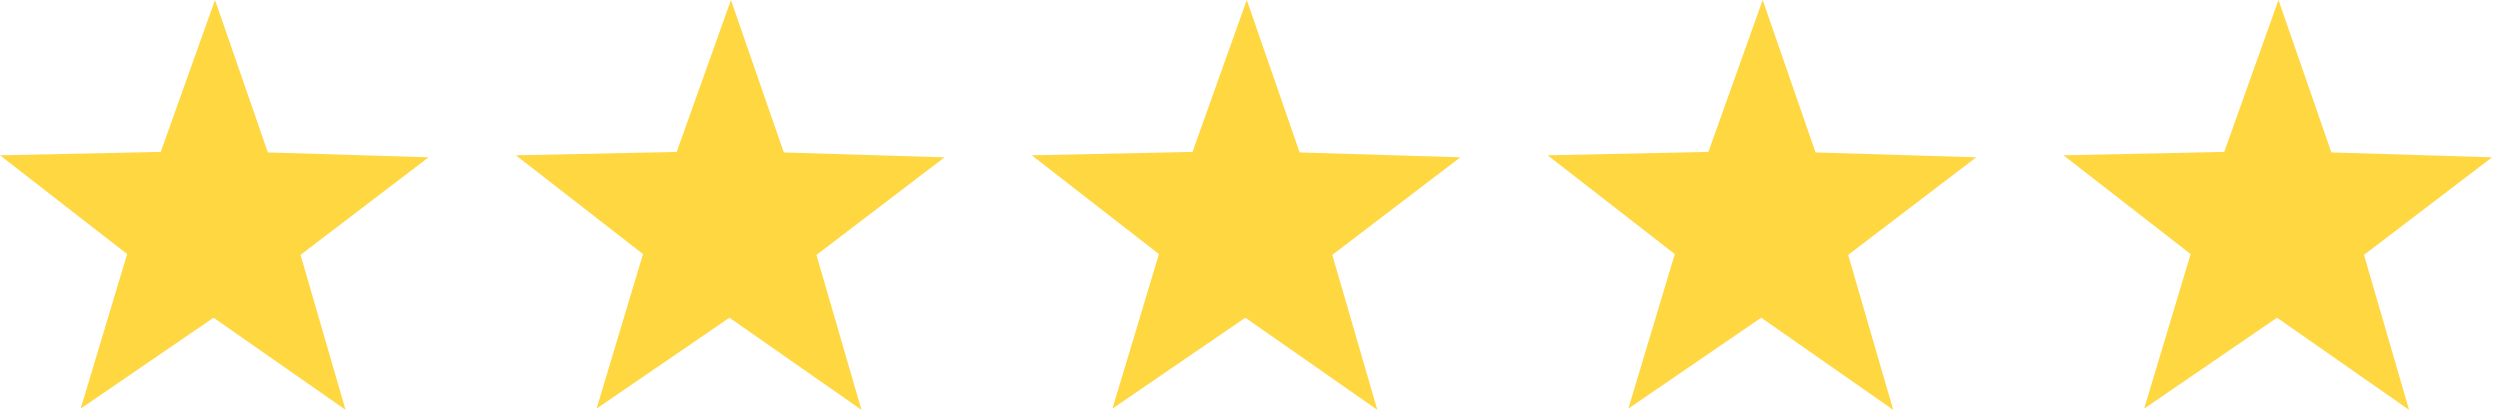 <svg width="183" height="30" viewBox="0 0 183 30" fill="none" xmlns="http://www.w3.org/2000/svg">
<g id="Group 5">
<path id="Polygon 1" d="M25.295 30L15.632 23.256L5.906 29.909L9.307 18.598L0 11.368L11.766 11.121L15.739 0L19.608 11.158L31.371 11.515L21.998 18.658L25.295 30Z" fill="#FFD740"/>
<path id="Polygon 1 copy" d="M63.058 30L53.395 23.256L43.669 29.909L47.069 18.598L37.763 11.368L49.533 11.123L53.506 0.002L57.375 11.16L69.138 11.517L59.764 18.66L63.058 30Z" fill="#FFD740"/>
<path id="Polygon 1 copy 2" d="M100.82 30L91.158 23.256L81.433 29.909L84.833 18.598L75.526 11.368L87.291 11.121L91.265 0L95.134 11.158L106.897 11.515L97.523 18.658L100.82 30Z" fill="#FFD740"/>
<path id="Polygon 1 copy 3" d="M138.583 30L128.921 23.256L119.195 29.909L122.595 18.598L113.288 11.368L125.054 11.121L129.028 0L132.897 11.158L144.66 11.515L135.286 18.658L138.583 30Z" fill="#FFD740"/>
<path id="Polygon 1 copy 4" d="M176.342 30L166.679 23.256L156.954 29.909L160.354 18.598L151.047 11.368L162.813 11.121L166.786 0L170.656 11.158L182.419 11.515L173.045 18.658L176.342 30Z" fill="#FFD740"/>
</g>
</svg>
